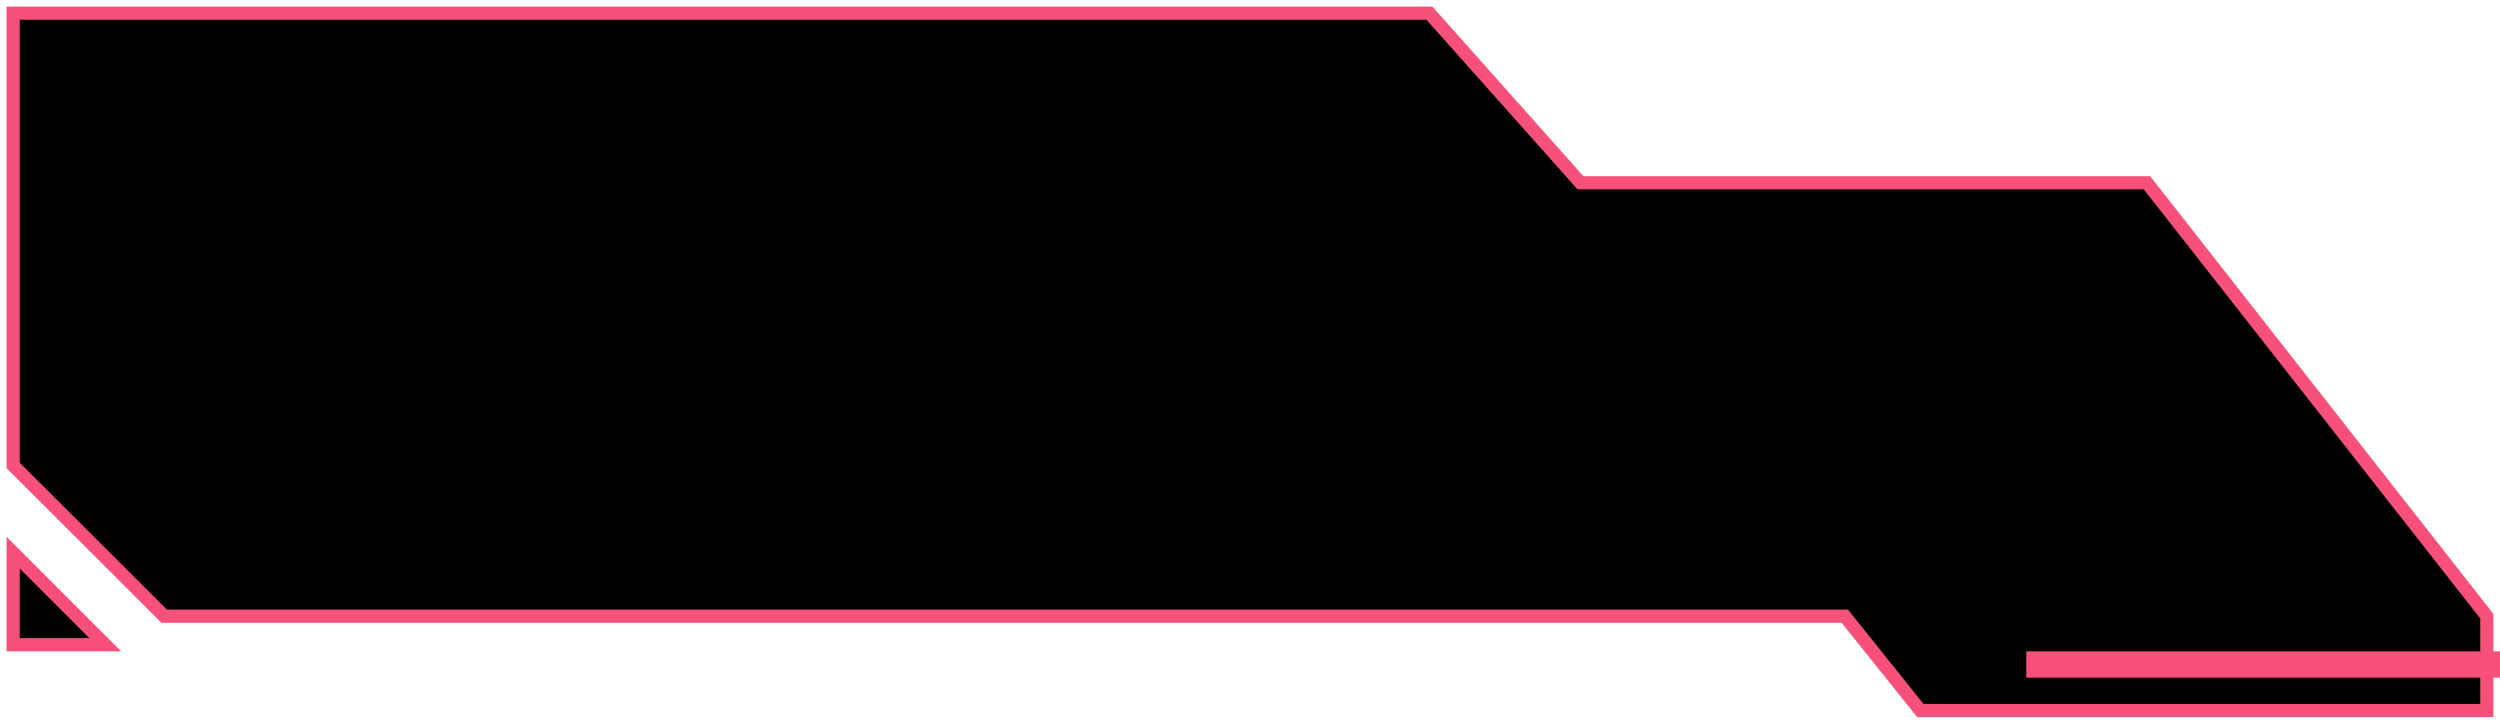 <?xml version="1.0" encoding="UTF-8"?>
<svg width="190px" height="55px" viewBox="0 0 190 55" version="1.1" xmlns="http://www.w3.org/2000/svg" xmlns:xlink="http://www.w3.org/1999/xlink">
    <!-- Generator: Sketch 60.1 (88133) - https://sketch.com -->
    <title>status-1_bg</title>
    <desc>Created with Sketch.</desc>
    <defs>
        <polygon id="path-1" points="0 1.51407359e-12 0 34.374 11.481 45.832 139.206 45.832 144.947 53 188 53 188 45.832 162.168 12.89 119.115 12.89 107.634 4.59701721e-17"></polygon>
        <filter x="-9.3%" y="-33.0%" width="118.6%" height="166.0%" filterUnits="objectBoundingBox" id="filter-2">
            <feMorphology radius="2" operator="erode" in="SourceAlpha" result="shadowSpreadInner1"></feMorphology>
            <feGaussianBlur stdDeviation="16" in="shadowSpreadInner1" result="shadowBlurInner1"></feGaussianBlur>
            <feOffset dx="0" dy="0" in="shadowBlurInner1" result="shadowOffsetInner1"></feOffset>
            <feComposite in="shadowOffsetInner1" in2="SourceAlpha" operator="arithmetic" k2="-1" k3="1" result="shadowInnerInner1"></feComposite>
            <feColorMatrix values="0 0 0 0 0.969   0 0 0 0 0.314   0 0 0 0 0.482  0 0 0 0.7 0" type="matrix" in="shadowInnerInner1"></feColorMatrix>
        </filter>
        <polygon id="path-3" points="0 41 0 48 7 48"></polygon>
        <filter x="-21.4%" y="-31.5%" width="153.0%" height="153.0%" filterUnits="objectBoundingBox" id="filter-4">
            <feGaussianBlur stdDeviation="1" in="SourceAlpha" result="shadowBlurInner1"></feGaussianBlur>
            <feOffset dx="0" dy="0" in="shadowBlurInner1" result="shadowOffsetInner1"></feOffset>
            <feComposite in="shadowOffsetInner1" in2="SourceAlpha" operator="arithmetic" k2="-1" k3="1" result="shadowInnerInner1"></feComposite>
            <feColorMatrix values="0 0 0 0 0.969   0 0 0 0 0.314   0 0 0 0 0.482  0 0 0 0.7 0" type="matrix" in="shadowInnerInner1"></feColorMatrix>
        </filter>
    </defs>
    <g id="车间主任-高保真" stroke="none" stroke-width="1" fill="none" fill-rule="evenodd">
        <g id="生产数据看板" transform="translate(-49, -563)">
            <g id="status-1_bg" transform="translate(50, 564)">
                <g id="路径-26">
                    <use fill="black" fill-opacity="1" filter="url(#filter-2)" xlink:href="#path-1"></use>
                    <use stroke="#F7507B" stroke-width="1" xlink:href="#path-1"></use>
                </g>
                <line x1="189" y1="49.5" x2="153" y2="49.5" id="路径-27" stroke="#F7507B" stroke-width="2"></line>
                <g id="路径-28">
                    <use fill="black" fill-opacity="1" filter="url(#filter-4)" xlink:href="#path-3"></use>
                    <use stroke="#F7507B" stroke-width="1" xlink:href="#path-3"></use>
                </g>
            </g>
        </g>
    </g>
</svg>